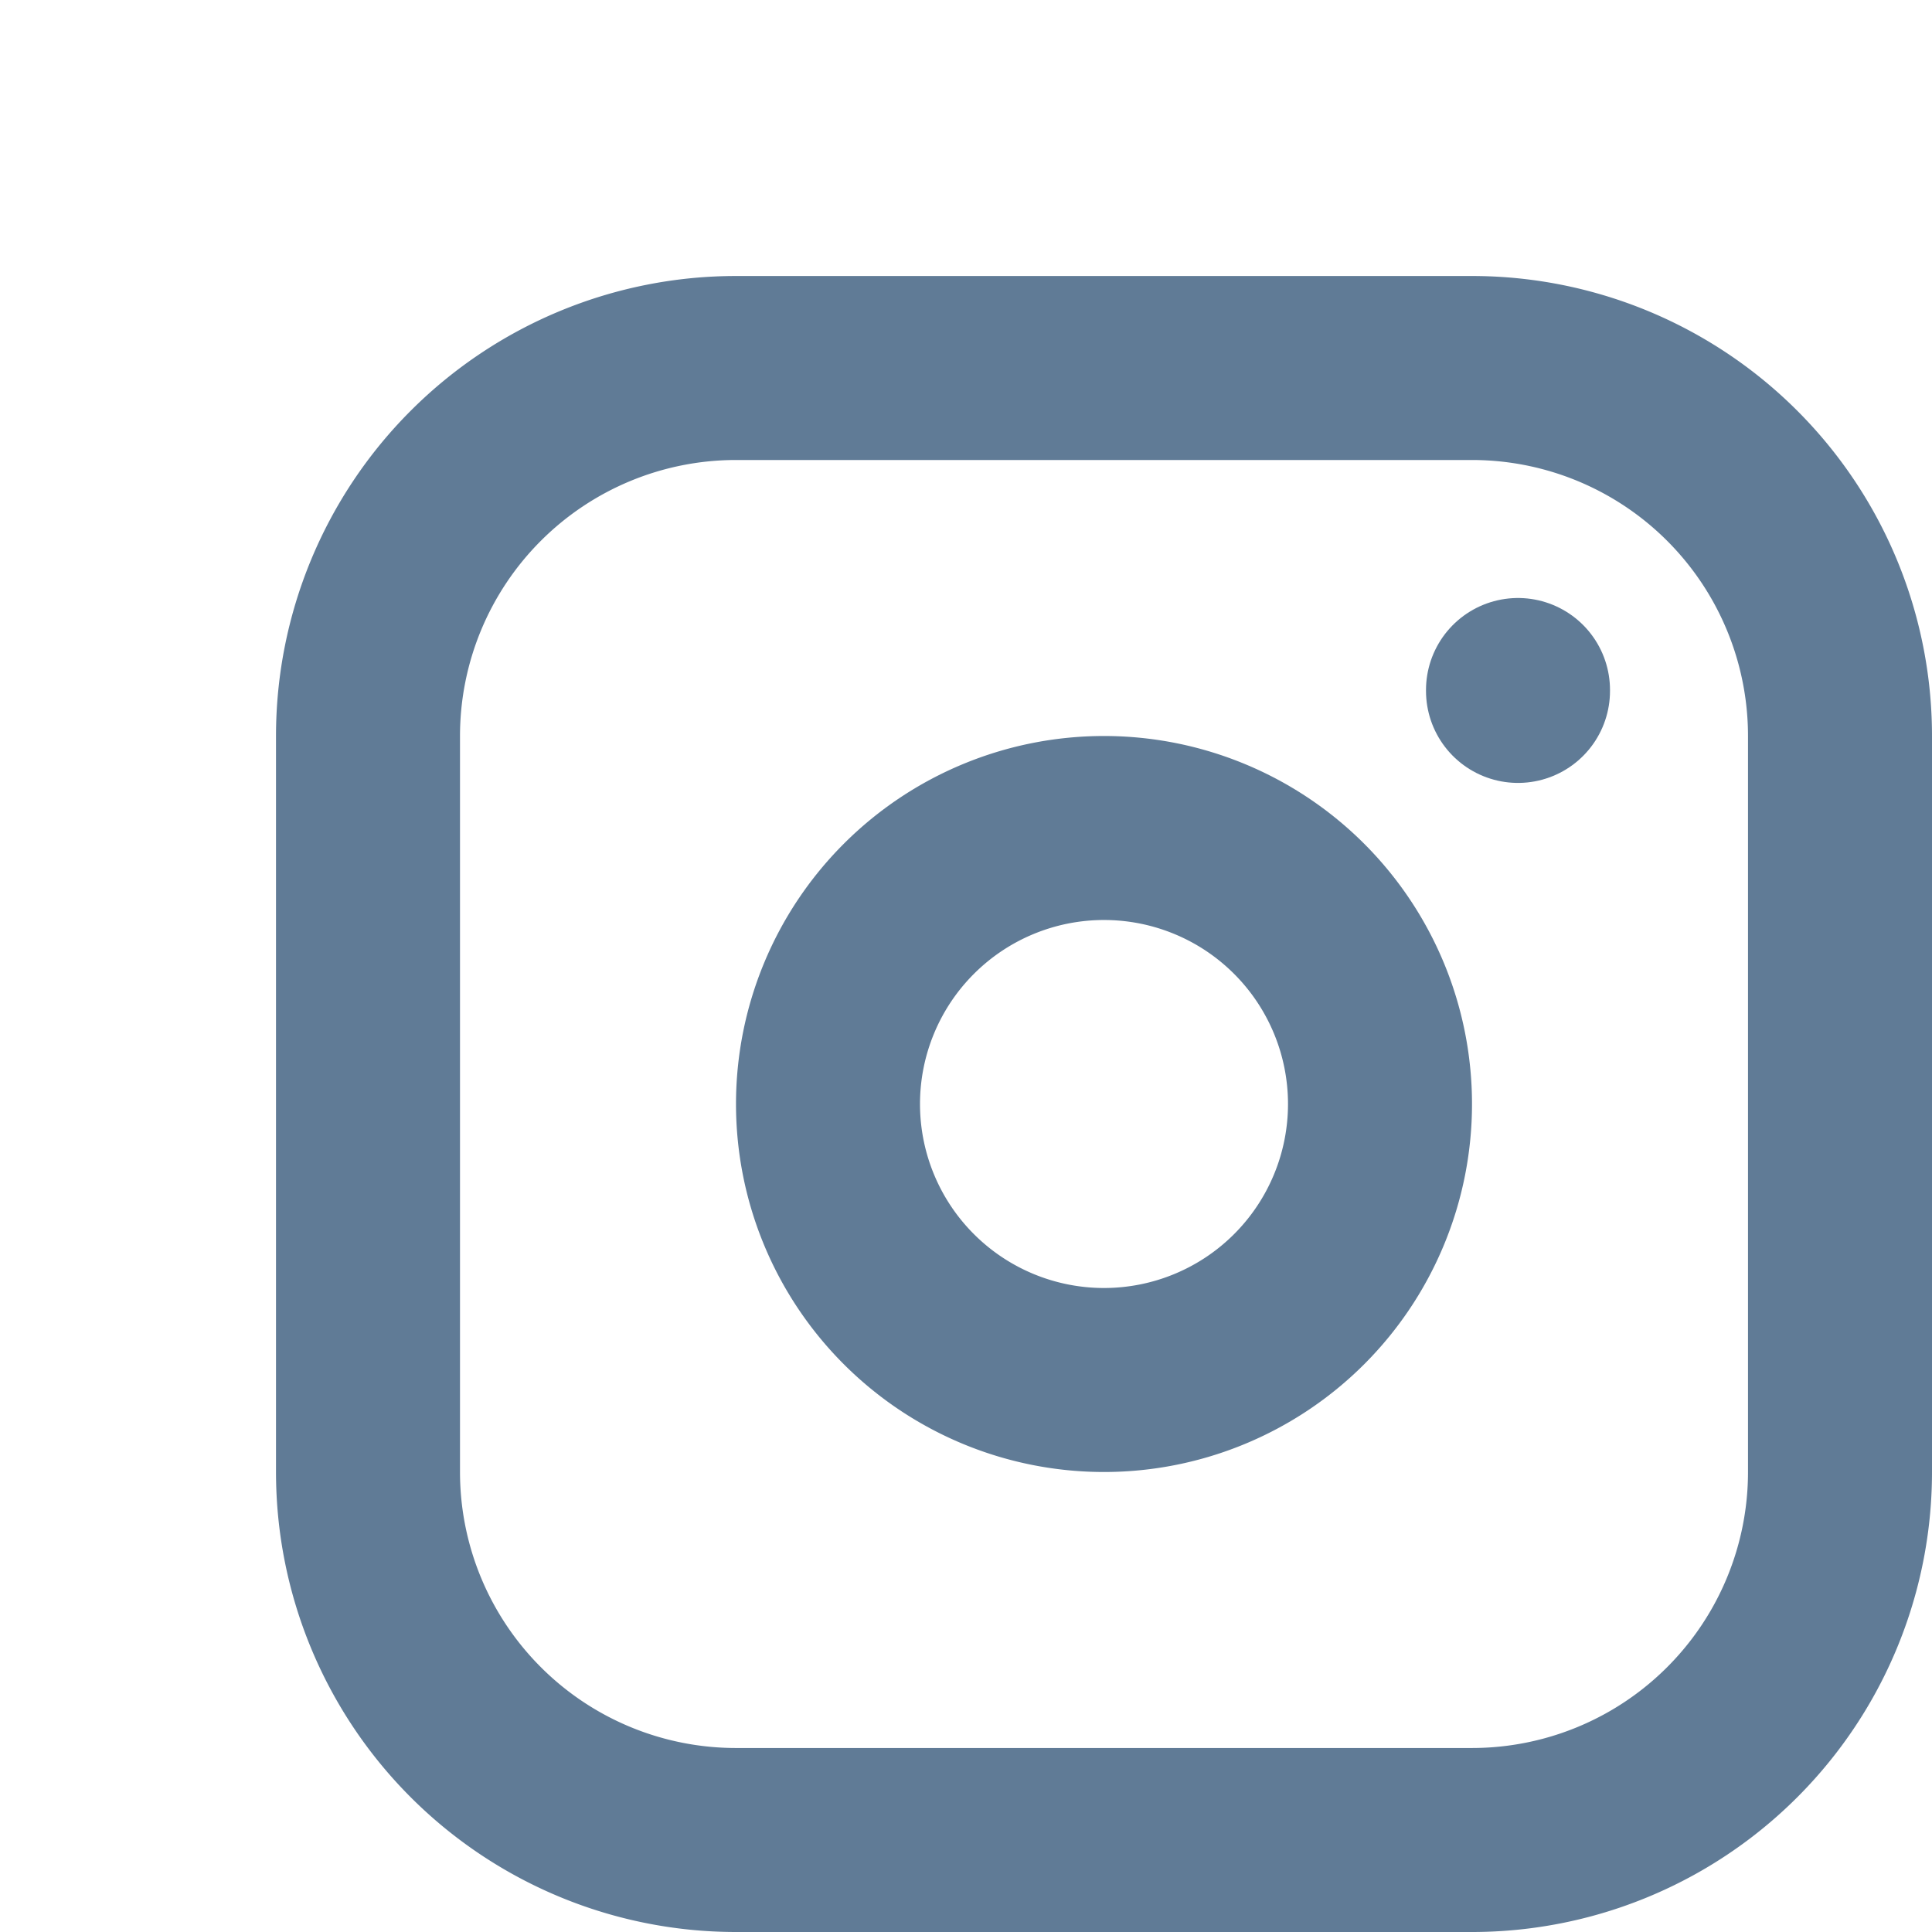 <svg xmlns="http://www.w3.org/2000/svg" class="icon icon-tabler icon-tabler-brand-instagram" width="21" height="21" viewBox="0 0 21 21" stroke-width="2" stroke="#607B96" fill="none" stroke-linecap="round" stroke-linejoin="round" >
  <path stroke="none" d="M0 0h24v24H0z" fill="none"/>
  <path d="M4 4m0 4a4 4 0 0 1 4 -4h8a4 4 0 0 1 4 4v8a4 4 0 0 1 -4 4h-8a4 4 0 0 1 -4 -4z" />
  <path d="M12 12m-3 0a3 3 0 1 0 6 0a3 3 0 1 0 -6 0" />
  <path d="M16.5 7.5l0 .01" />
</svg>